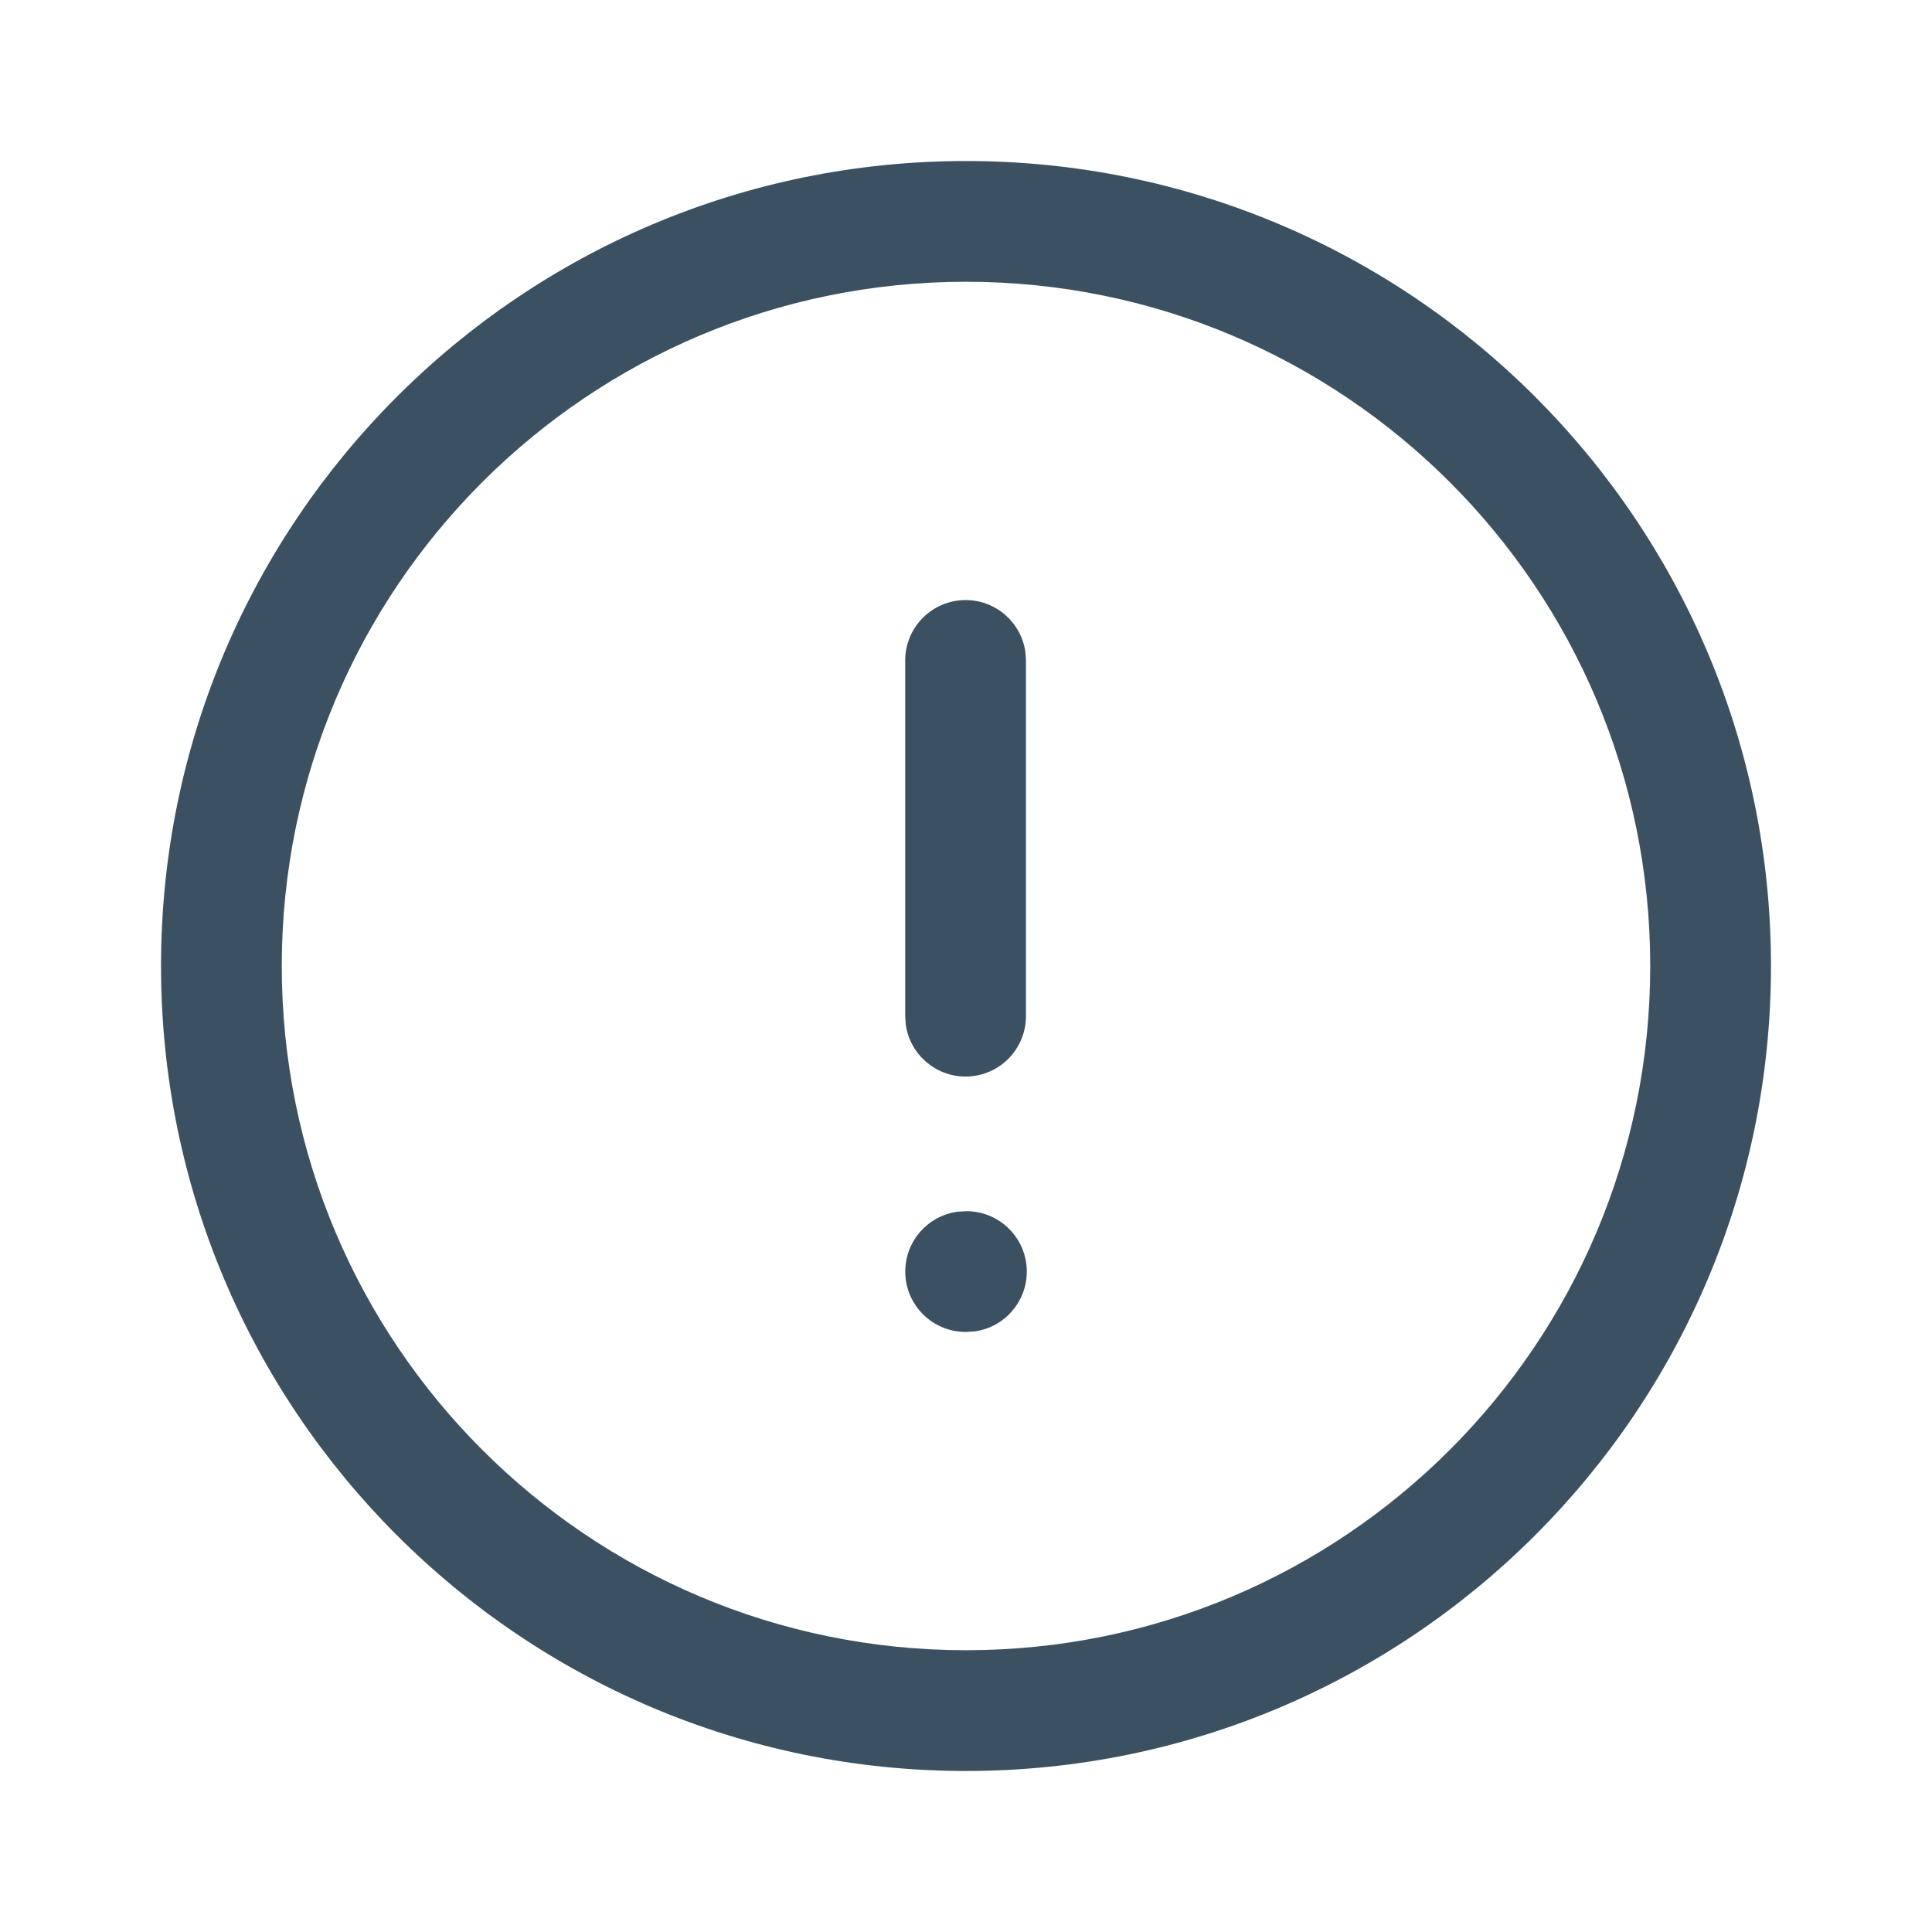 <!-- Generated by IcoMoon.io -->
<svg version="1.1" xmlns="http://www.w3.org/2000/svg" width="32" height="32" viewBox="0 0 32 32">
<title>About-Us</title>
<path fill="#3b5162" d="M16 2.667c7.364 0 13.333 5.97 13.333 13.333s-5.969 13.333-13.333 13.333c-7.363 0-13.333-5.97-13.333-13.333s5.97-13.333 13.333-13.333zM16 4.667c-6.258 0-11.333 5.075-11.333 11.333s5.075 11.333 11.333 11.333c6.259 0 11.333-5.074 11.333-11.333s-5.074-11.333-11.333-11.333zM16.007 20.061c0.552 0 1 0.448 1 1 0 0.506-0.376 0.925-0.864 0.991l-0.149 0.009c-0.552 0-1-0.448-1-1 0-0.506 0.376-0.925 0.864-0.991l0.149-0.009zM15.993 9.939c0.506 0 0.925 0.376 0.991 0.864l0.009 0.136v5.892c0 0.552-0.448 1-1 1-0.506 0-0.925-0.376-0.991-0.864l-0.009-0.136v-5.892c0-0.552 0.448-1 1-1z"></path>
</svg>
